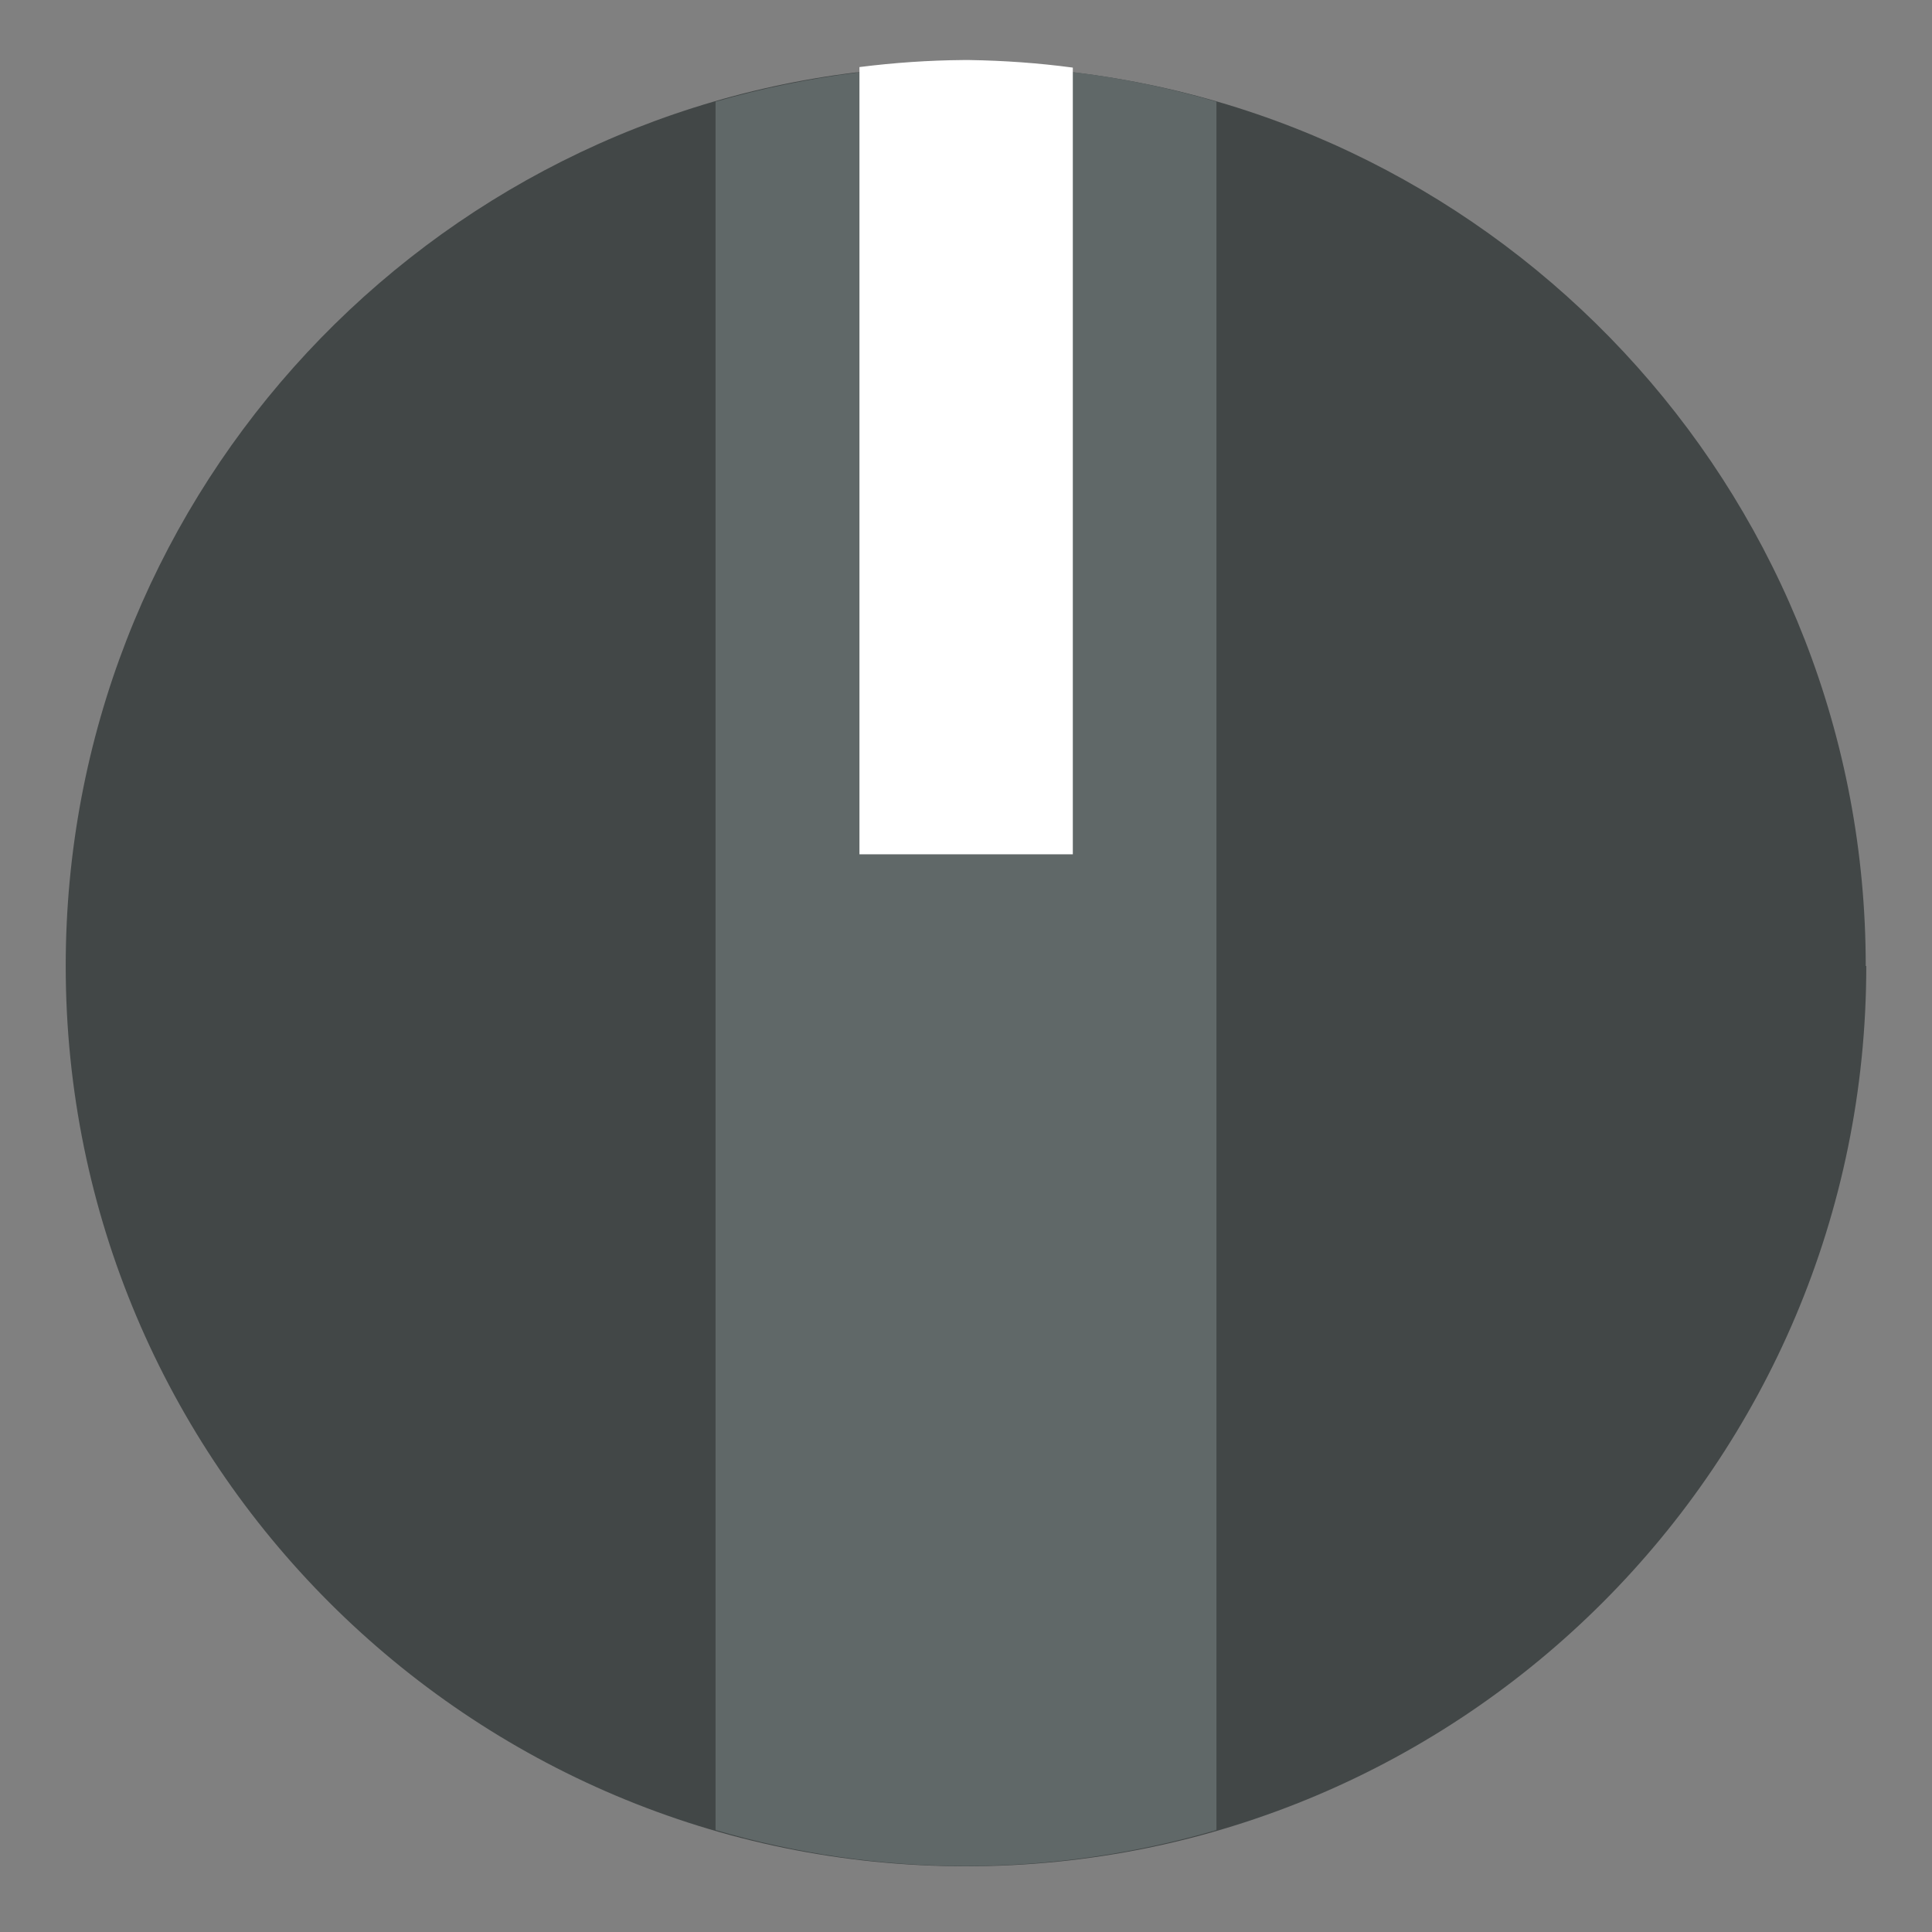 <?xml version="1.0" encoding="UTF-8" standalone="no"?>
<!-- Created with Inkscape (http://www.inkscape.org/) -->

<svg
   xmlns:dc="http://purl.org/dc/elements/1.1/"
   xmlns:cc="http://creativecommons.org/ns#"
   xmlns:rdf="http://www.w3.org/1999/02/22-rdf-syntax-ns#"
   xmlns:svg="http://www.w3.org/2000/svg"
   xmlns="http://www.w3.org/2000/svg"
   xmlns:sodipodi="http://sodipodi.sourceforge.net/DTD/sodipodi-0.dtd"
   xmlns:inkscape="http://www.inkscape.org/namespaces/inkscape"
   width="27"
   height="27"
   viewBox="0 0 7.144 7.144"
   version="1.1"
   id="svg113936"
   inkscape:version="0.92.3 (2405546, 2018-03-11)"
   sodipodi:docname="ZZC-Big-Knob-Inner.svg">
  <rect x="0" y="0" width="7.144" height="7.144" fill="#808080" stroke="none"/>
  <defs
     id="defs113930" />
  <sodipodi:namedview
     id="base"
     pagecolor="#ffffff"
     bordercolor="#666666"
     borderopacity="1.0"
     inkscape:pageopacity="0.0"
     inkscape:pageshadow="2"
     inkscape:zoom="90.509668"
     inkscape:cx="11.234252"
     inkscape:cy="24.963435"
     inkscape:document-units="px"
     inkscape:current-layer="layer1"
     showgrid="false"
     fit-margin-top="0"
     fit-margin-left="0"
     fit-margin-right="0"
     fit-margin-bottom="0"
     inkscape:window-width="2317"
     inkscape:window-height="1579"
     inkscape:window-x="1014"
     inkscape:window-y="197"
     inkscape:window-maximized="0"
     units="px"
     inkscape:snap-global="false">
    <inkscape:grid
       type="xygrid"
       id="grid825" />
  </sodipodi:namedview>
  <g
     inkscape:label="Layer 1"
     inkscape:groupmode="layer"
     id="layer1"
     transform="translate(-80.833,-103.946)">
    <path
       style="opacity:1;fill:#424747;fill-opacity:1;stroke:none;stroke-width:0.529;stroke-linecap:round;stroke-linejoin:round;stroke-miterlimit:4;stroke-dasharray:none;stroke-dashoffset:0;stroke-opacity:1"
       d="m 87.734,107.518 c -10e-7,1.838 -1.49,3.329 -3.329,3.329 -1.838,0 -3.329,-1.49 -3.329,-3.329 -4e-6,-1.7 1.274,-3.102 2.92,-3.304 0.134,-0.016 0.27,0.24 0.408,0.24 0.136,0 0.271,-0.256 0.403,-0.24 1.648,0.199 2.925,1.603 2.925,3.304 z"
       id="circle5179"
       inkscape:connector-curvature="0"
       sodipodi:nodetypes="cscsssc" />
    <path
       inkscape:connector-curvature="0"
       id="path5181"
       d="m 84.405,104.454 c -0.136,2e-4 -0.271,-0.256 -0.405,-0.239 -0.176,0.022 -0.35,0.058 -0.521,0.107 v 6.391 c 0.301,0.088 0.613,0.133 0.926,0.133 0.313,-4.6e-4 0.625,-0.045 0.926,-0.133 v -6.391 c -0.17,-0.05 -0.344,-0.086 -0.519,-0.108 -0.135,-0.017 -0.271,0.239 -0.407,0.239 z"
       style="opacity:1;fill:#606868;fill-opacity:1;stroke:none;stroke-width:0.529;stroke-linecap:round;stroke-linejoin:round;stroke-miterlimit:4;stroke-dasharray:none;stroke-dashoffset:0;stroke-opacity:1"
       sodipodi:nodetypes="cscccccsc" />
    <path
       inkscape:connector-curvature="0"
       id="rect5185"
       d="m 84.395,104.168 c -0.129,0.001 -0.257,0.01 -0.384,0.026 v 2.911 h 0.789 v -2.909 c -0.127,-0.017 -0.255,-0.026 -0.382,-0.028 z"
       style="opacity:1;fill:#ffffff;fill-opacity:1;stroke:none;stroke-width:0.671;stroke-linecap:round;stroke-linejoin:round;stroke-miterlimit:4;stroke-dasharray:none;stroke-dashoffset:0;stroke-opacity:1"
       sodipodi:nodetypes="ccccccc" />
  </g>
</svg>
